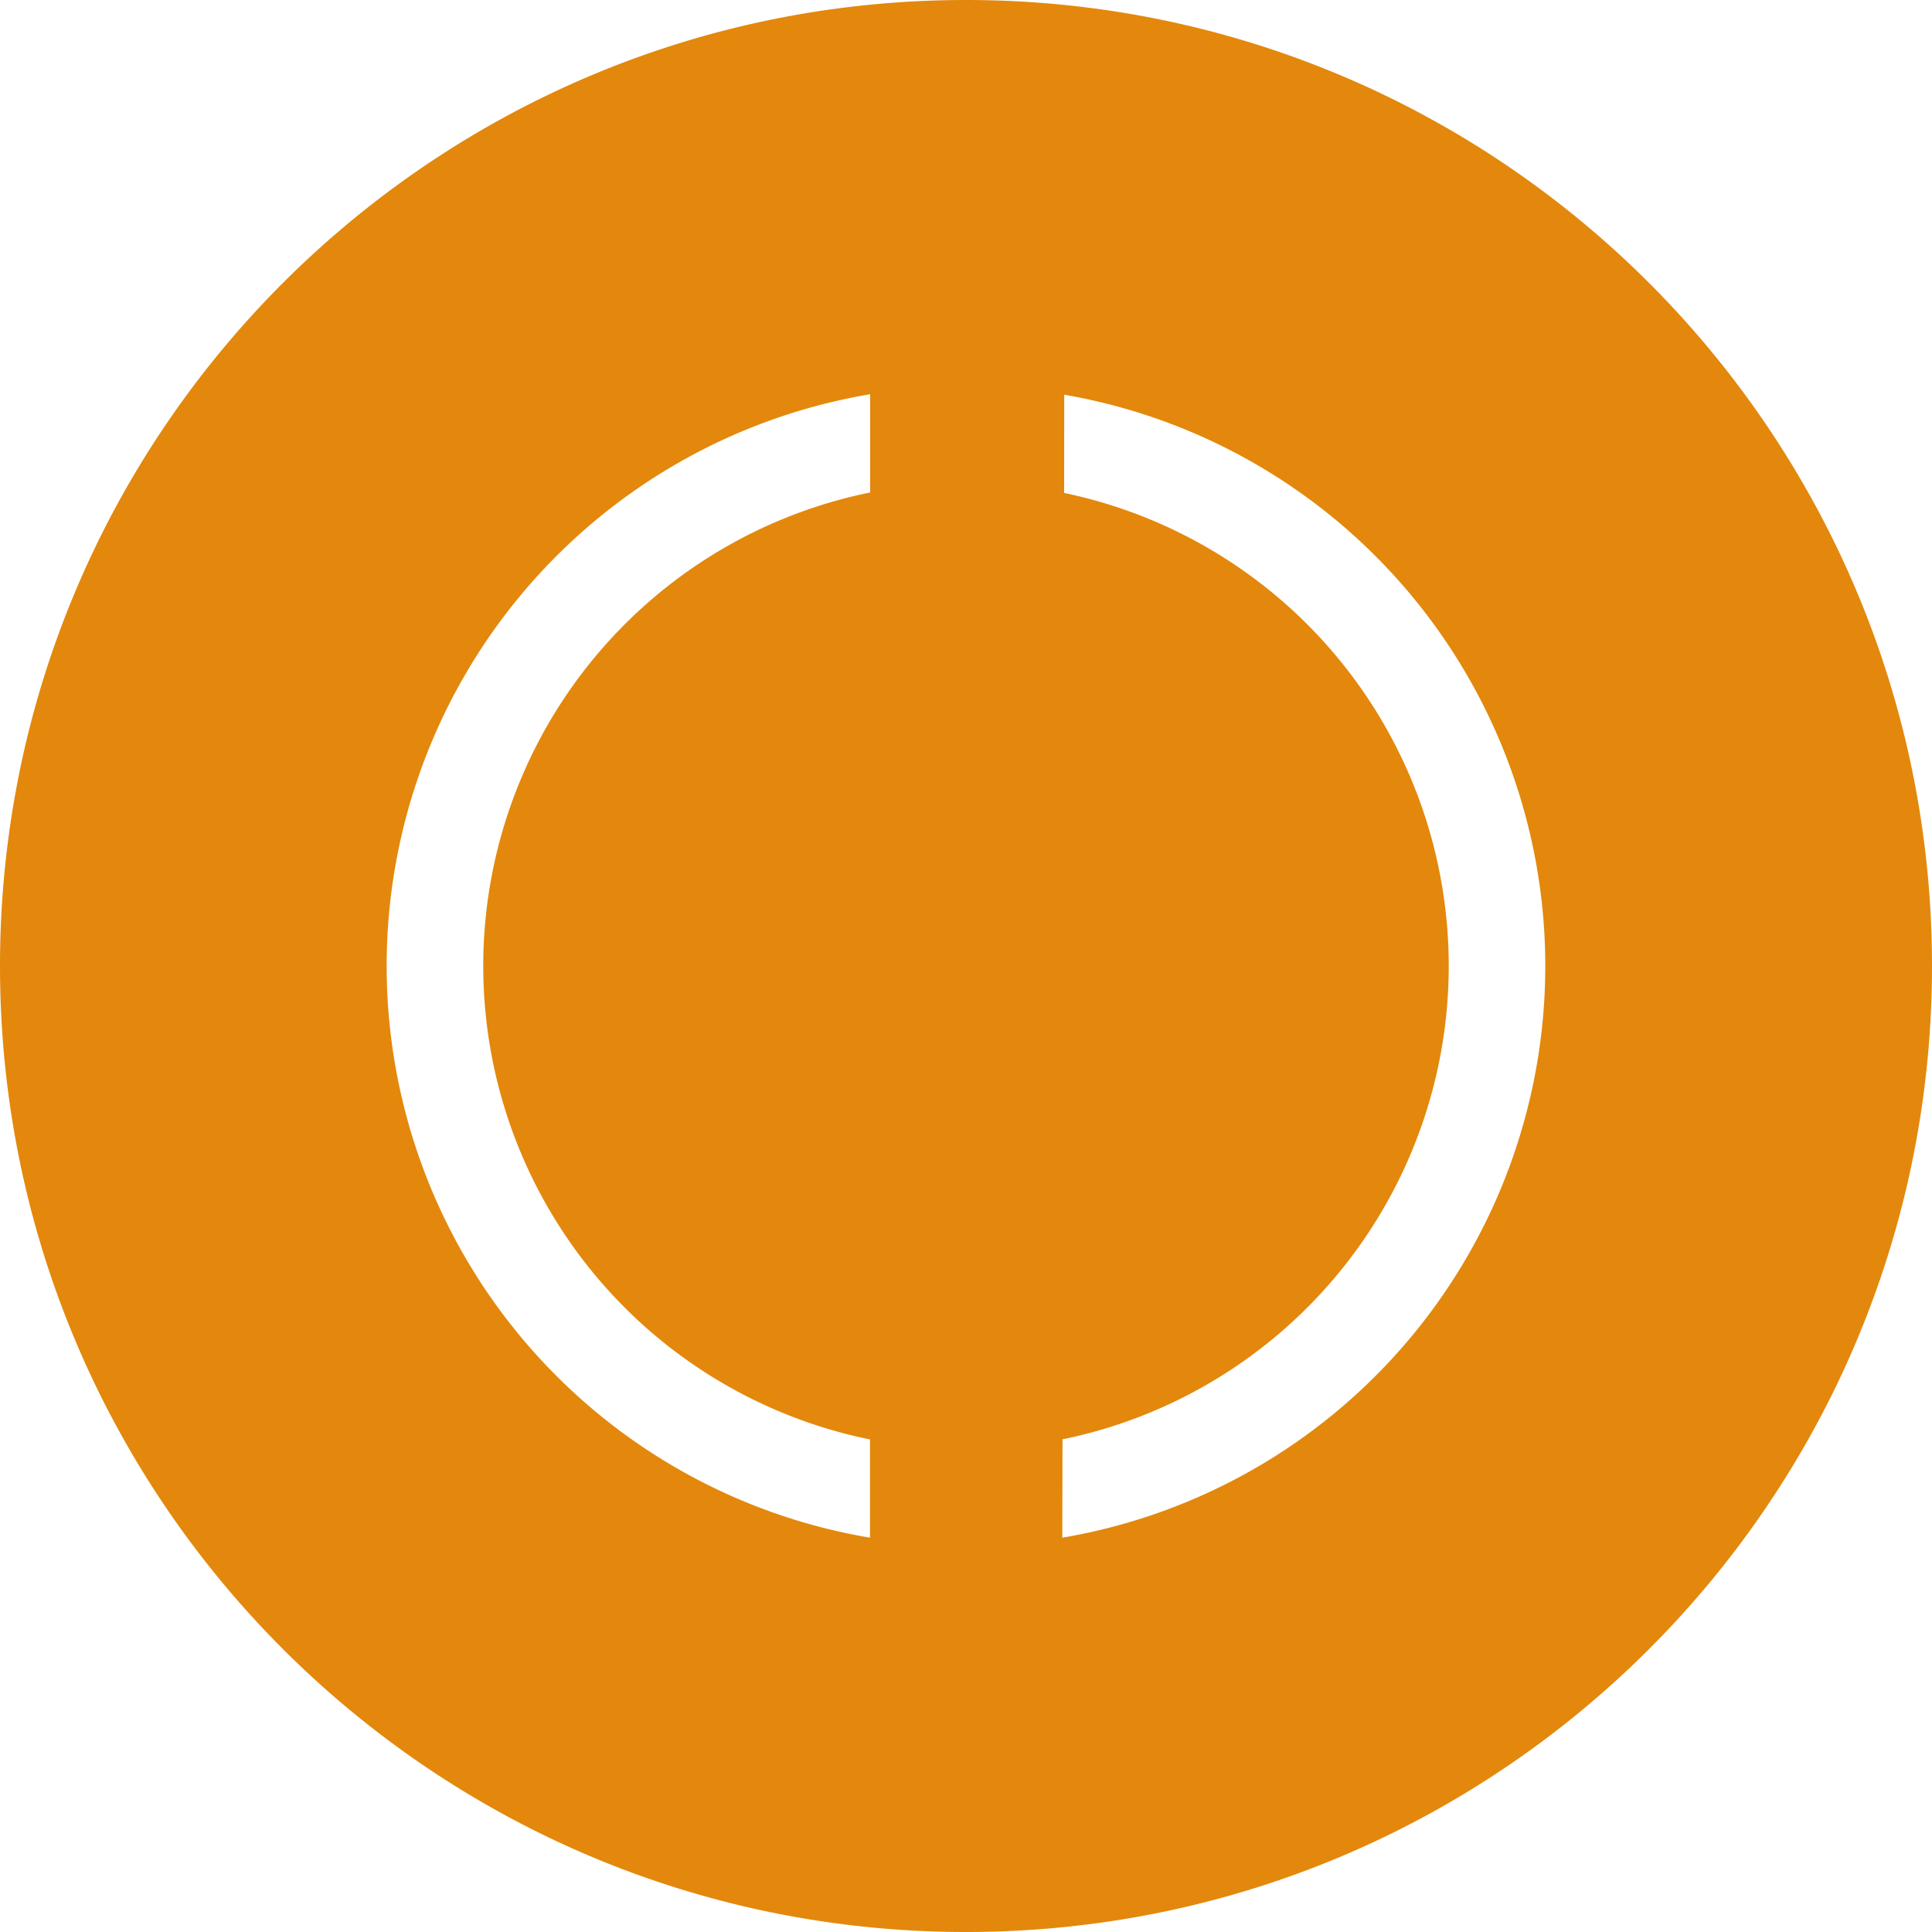 <svg xmlns="http://www.w3.org/2000/svg" width="20" height="20" viewBox="0 0 20 20">
    <path fill="#E3880C" fill-rule="evenodd" d="M9.006 15.918v-1.017a5.002 5.002 0 0 1 .002-9.803V4.081a6.002 6.002 0 0 0-.002 11.837zm2.011-11.832l-.001 1.017a5.002 5.002 0 0 1-.017 9.797l-.002 1.018a6.002 6.002 0 0 0 .02-11.832zM10 20C4.477 20 0 15.523 0 10S4.477 0 10 0s10 4.477 10 10-4.477 10-10 10z"/>
</svg>

